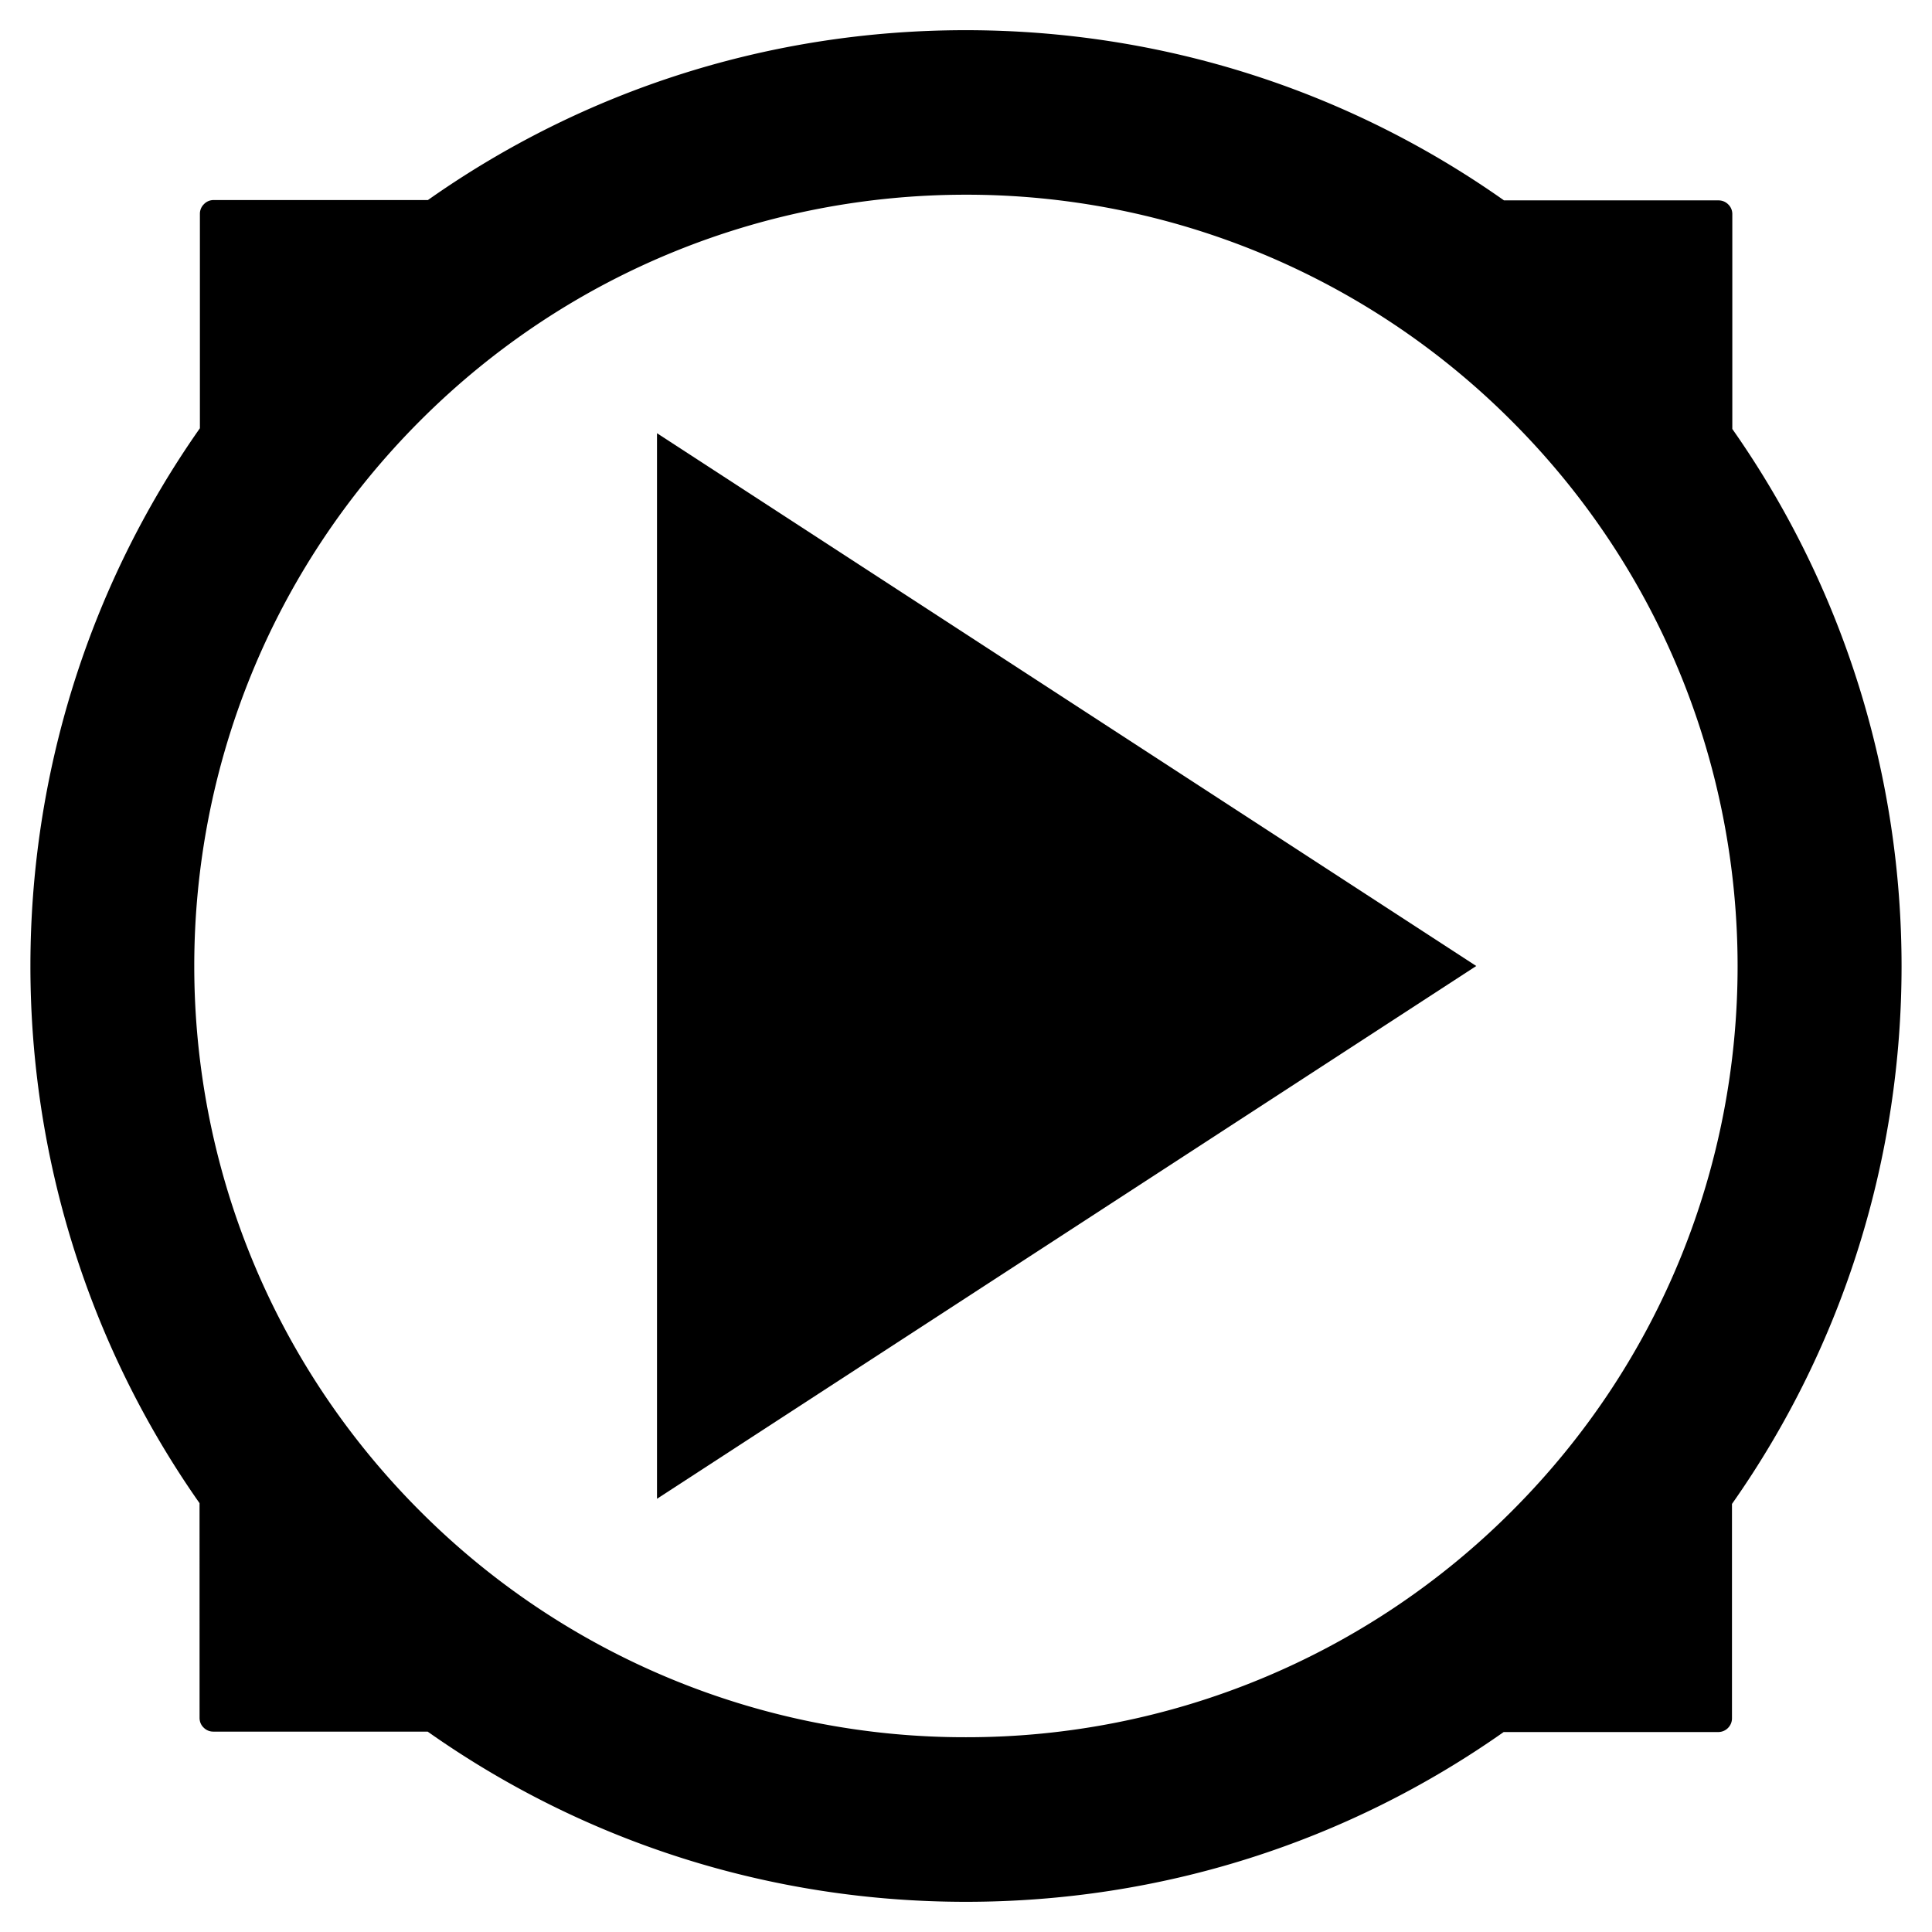 <svg xmlns="http://www.w3.org/2000/svg" viewBox="0 0 64 64"><g xmlns="http://www.w3.org/2000/svg" id="watch"><path d="M57.385 14.21V7.091a.441.441 0 00-.134-.319.45.45 0 00-.322-.134h-7.107C44.635 2.98 38.465 1 31.988 1h-.002c-6.47 0-12.633 1.976-17.811 5.627H7.076a.44.44 0 00-.321.137.444.444 0 00-.133.319v7.103C-.86 24.831-.864 39.15 6.61 49.794l.001 7.115c0 .123.049.239.134.319a.447.447 0 00.322.134h7.1C19.353 61.021 25.522 63 31.998 63c6.467 0 12.629-1.974 17.813-5.624h7.109c.122 0 .239-.05.321-.134a.45.45 0 00.133-.323V49.82c7.487-10.637 7.49-24.961.011-35.61zm-7.302 35.846a25.505 25.505 0 01-18.086 7.492 25.48 25.48 0 01-18.074-7.483c-9.979-9.976-9.991-26.148.008-36.142 4.985-4.982 11.52-7.471 18.055-7.473a25.503 25.503 0 0118.083 7.489c9.982 9.973 9.99 26.145.014 36.117z"/><path d="M21.764 14.351L48.903 32 21.764 49.649"/></g></svg>